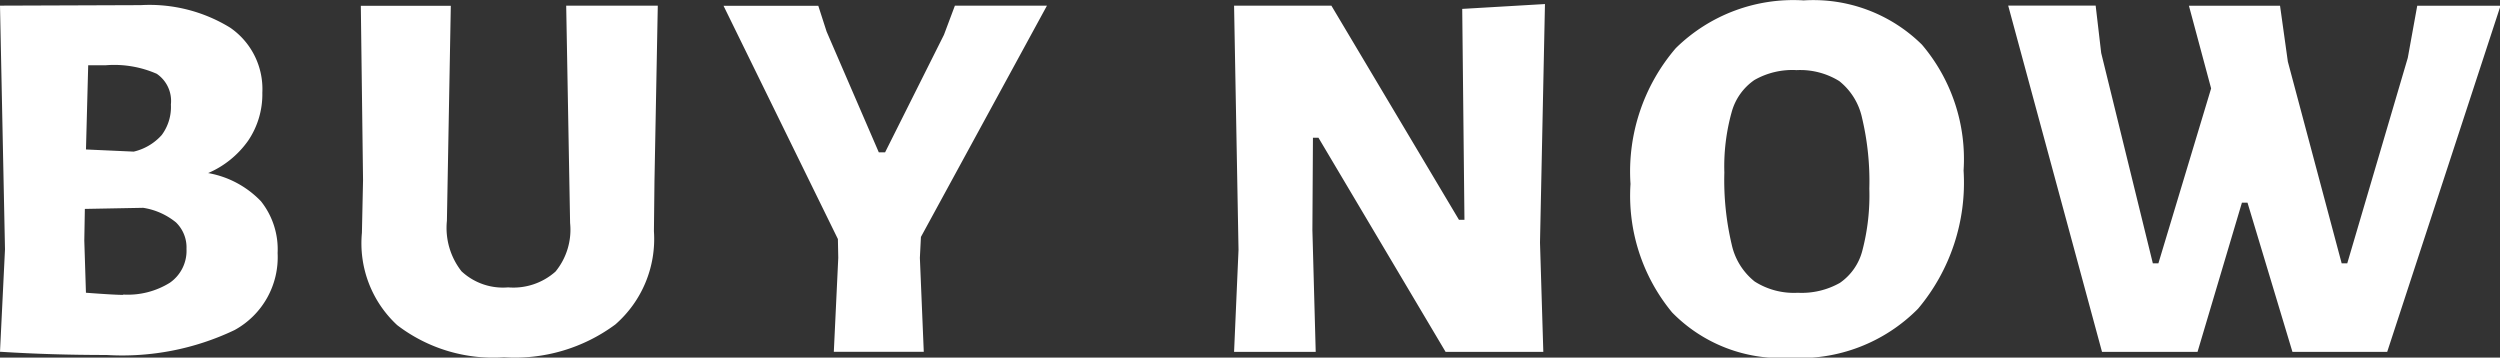 <svg xmlns="http://www.w3.org/2000/svg" width="68.594" height="9.812" viewBox="0 0 68.594 9.812">
  <rect x="0" y="0" width="68.594" height="9.812" fill="#333333" stroke="none"/>
  <defs>
    <style>
      .cls-1 {
        fill: #fff;
        fill-rule: evenodd;
      }
    </style>
  </defs>
  <path id="BUY_NOW" data-name="BUY NOW" class="cls-1" d="M52.71,553.749a2.6,2.6,0,0,0,1.1-.891,2.271,2.271,0,0,0,.388-1.317,2.041,2.041,0,0,0-.883-1.782,4.226,4.226,0,0,0-2.453-.618L47,549.155l0.137,6.685L47,558.652h0.015q1.386,0.088,2.91.088a7.155,7.155,0,0,0,3.511-.684,2.277,2.277,0,0,0,1.181-2.113,2.118,2.118,0,0,0-.457-1.421,2.642,2.642,0,0,0-1.447-.773h0Zm-1.021-1.884a1.292,1.292,0,0,1-.251.839,1.479,1.479,0,0,1-.769.456l-1.31-.059,0.061-2.311h0.487a2.908,2.908,0,0,1,1.394.235,0.9,0.9,0,0,1,.388.84h0Zm-1.31,5.226c-0.152,0-.493-0.019-1.021-0.059L49.313,555.6l0.015-.868,1.6-.03a1.877,1.877,0,0,1,.9.4,0.955,0.955,0,0,1,.289.729,1.066,1.066,0,0,1-.457.927,2.185,2.185,0,0,1-1.279.324h0Zm14.669-7.936H62.535l0.107,5.963a1.812,1.812,0,0,1-.4,1.333,1.74,1.74,0,0,1-1.3.434,1.669,1.669,0,0,1-1.28-.442,1.93,1.93,0,0,1-.4-1.384l0.107-5.9H56.9l0.061,4.786-0.031,1.442a3.059,3.059,0,0,0,.967,2.533,4.333,4.333,0,0,0,2.932.883,4.634,4.634,0,0,0,3.054-.9,3.113,3.113,0,0,0,1.059-2.562l0.015-1.369Zm7.22,6.346,3.458-6.346H73.2l-0.3.8-1.615,3.224H71.112l-1.432-3.313-0.228-.707h-2.6l3.138,6.4L70,556.075l-0.122,2.577h2.468l-0.107-2.577Zm17.122-6.39-2.27.133,0.061,5.786H87.03l-3.5-5.875H80.86l0.122,6.7-0.122,2.8H83.1l-0.091-3.342,0.015-2.533h0.152l3.488,5.875h2.681l-0.091-3Zm7.1-.1a4.6,4.6,0,0,0-3.511,1.311,5.2,5.2,0,0,0-1.242,3.725,5.027,5.027,0,0,0,1.142,3.526,4.166,4.166,0,0,0,3.229,1.244,4.561,4.561,0,0,0,3.519-1.347,5.368,5.368,0,0,0,1.249-3.792,4.846,4.846,0,0,0-1.142-3.452,4.238,4.238,0,0,0-3.245-1.215h0Zm-0.213,1.914a2.033,2.033,0,0,1,1.188.3,1.762,1.762,0,0,1,.625,1.009,7.518,7.518,0,0,1,.2,1.943,5.973,5.973,0,0,1-.19,1.693,1.541,1.541,0,0,1-.617.891,2.131,2.131,0,0,1-1.158.272,2,2,0,0,1-1.181-.309,1.784,1.784,0,0,1-.632-1.023,7.673,7.673,0,0,1-.2-1.966,5.551,5.551,0,0,1,.2-1.656,1.57,1.57,0,0,1,.624-0.883,2.1,2.1,0,0,1,1.142-.273h0Zm19.331-1.767h-2.285l-0.259,1.429-1.661,5.639H111.25l-1.477-5.536-0.214-1.532h-2.5l0.609,2.268-1.447,4.8h-0.152l-1.417-5.772-0.152-1.3H102.1l2.574,9.5h2.621l1.218-4.093h0.153l1.233,4.093h2.6Z" transform="translate(-47 -549)"/>
</svg>
